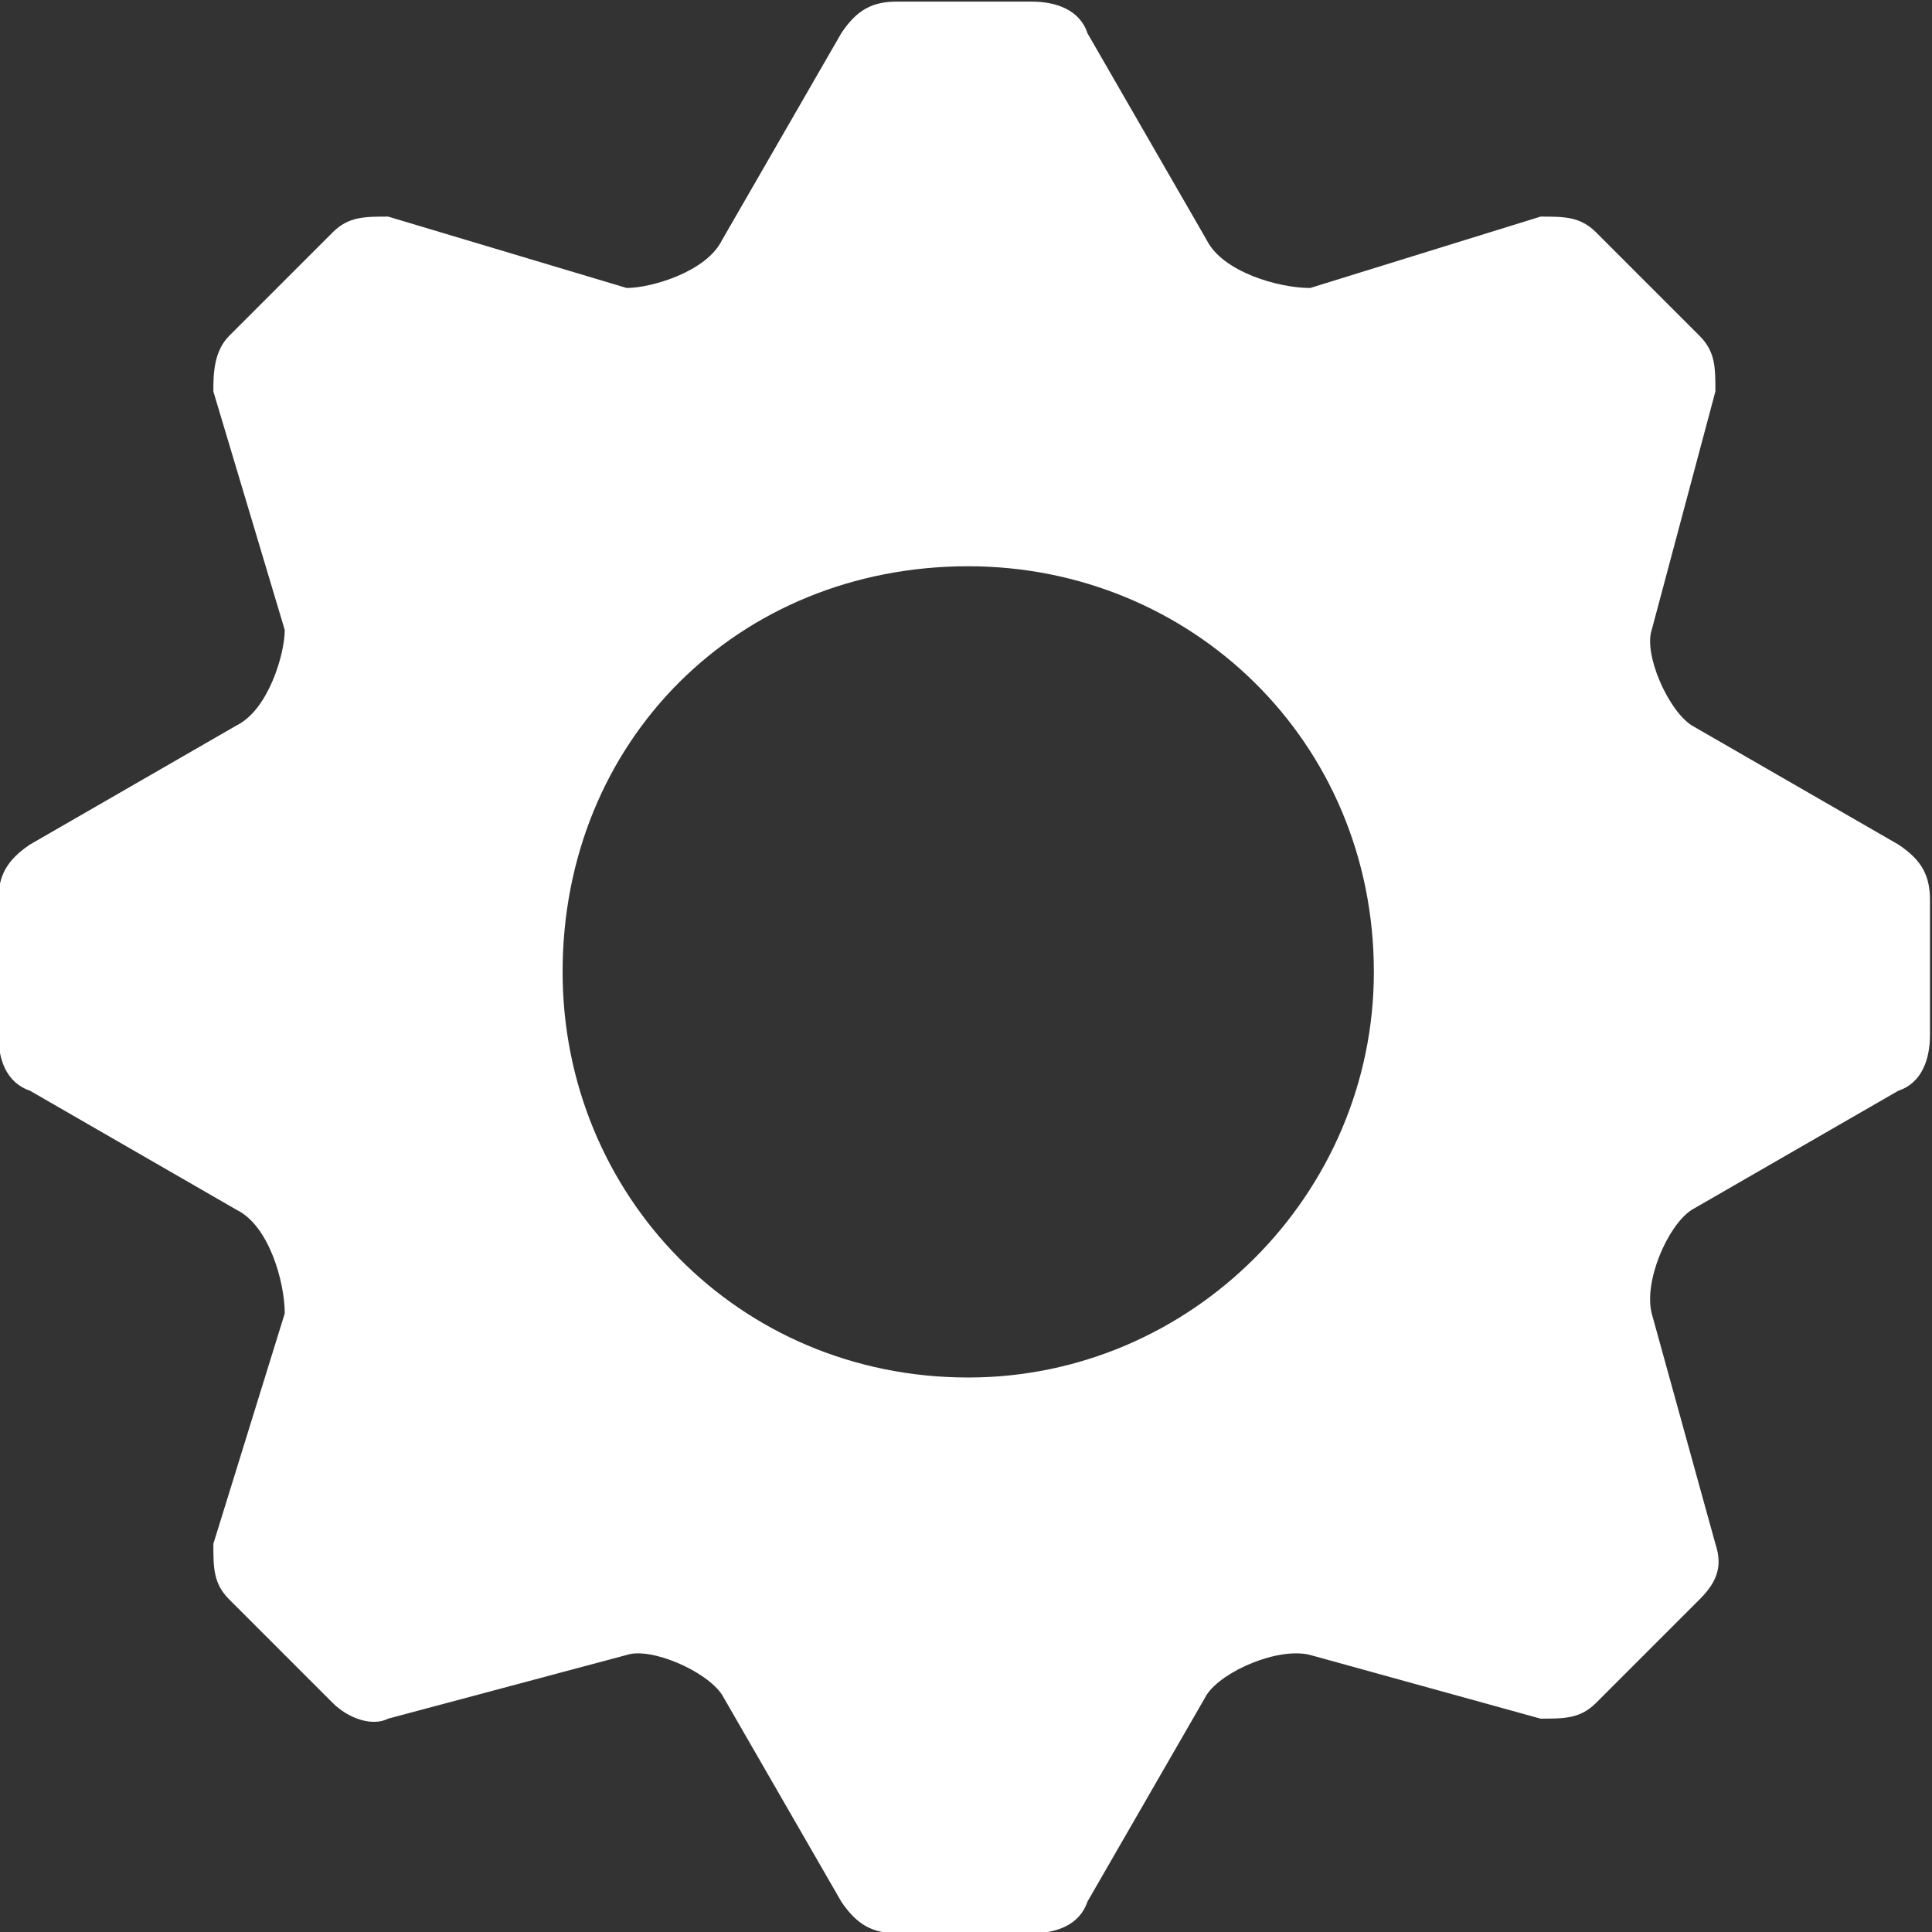 <svg width="18" height="18" version="1.1" viewBox="0 0 4.763 4.763" xml:space="preserve" xmlns="http://www.w3.org/2000/svg"><rect x="0" y="0" width="4.763" height="4.763" fill="#333333" stroke="none"/><g transform="translate(-105.38 -146.61)"><path d="m108.61 147.32 0.568-0.176c0.059 0 0.098 0 0.137 0.039l0.255 0.255c0.039 0.039 0.039 0.078 0.039 0.137l-0.157 0.588c-0.02 0.059 0.039 0.196 0.098 0.235l0.51 0.294c0.059 0.039 0.078 0.078 0.078 0.137v0.333c0 0.059-0.02 0.118-0.078 0.137l-0.51 0.294c-0.059 0.039-0.118 0.176-0.098 0.255l0.157 0.568c0.02 0.059 0 0.098-0.039 0.137l-0.255 0.255c-0.039 0.039-0.078 0.039-0.137 0.039l-0.568-0.157c-0.078-0.02-0.216 0.039-0.255 0.098l-0.294 0.51c-0.02 0.059-0.078 0.078-0.137 0.078h-0.333c-0.059 0-0.098-0.02-0.137-0.078l-0.294-0.51c-0.039-0.059-0.176-0.118-0.235-0.098l-0.588 0.157c-0.039 0.02-0.098 0-0.137-0.039l-0.255-0.255c-0.039-0.039-0.039-0.078-0.039-0.137l0.176-0.568c0-0.078-0.039-0.216-0.118-0.255l-0.51-0.294c-0.059-0.02-0.078-0.078-0.078-0.137v-0.333c0-0.059 0.02-0.098 0.078-0.137l0.51-0.294c0.078-0.039 0.118-0.176 0.118-0.235l-0.176-0.588c0-0.039 0-0.098 0.039-0.137l0.255-0.255c0.039-0.039 0.078-0.039 0.137-0.039l0.588 0.176c0.059 0 0.196-0.039 0.235-0.118l0.294-0.51c0.039-0.059 0.078-0.078 0.137-0.078h0.333c0.059 0 0.118 0.02 0.137 0.078l0.294 0.51c0.039 0.078 0.176 0.118 0.255 0.118zm-0.843 0.686c0.549 0 1 0.431 1 1 0 0.549-0.451 1-1 1-0.568 0-1-0.451-1-1 0-0.568 0.431-1 1-1z" clip-rule="evenodd" fill="#fff" fill-rule="evenodd" stroke-width=".265"/></g></svg>
